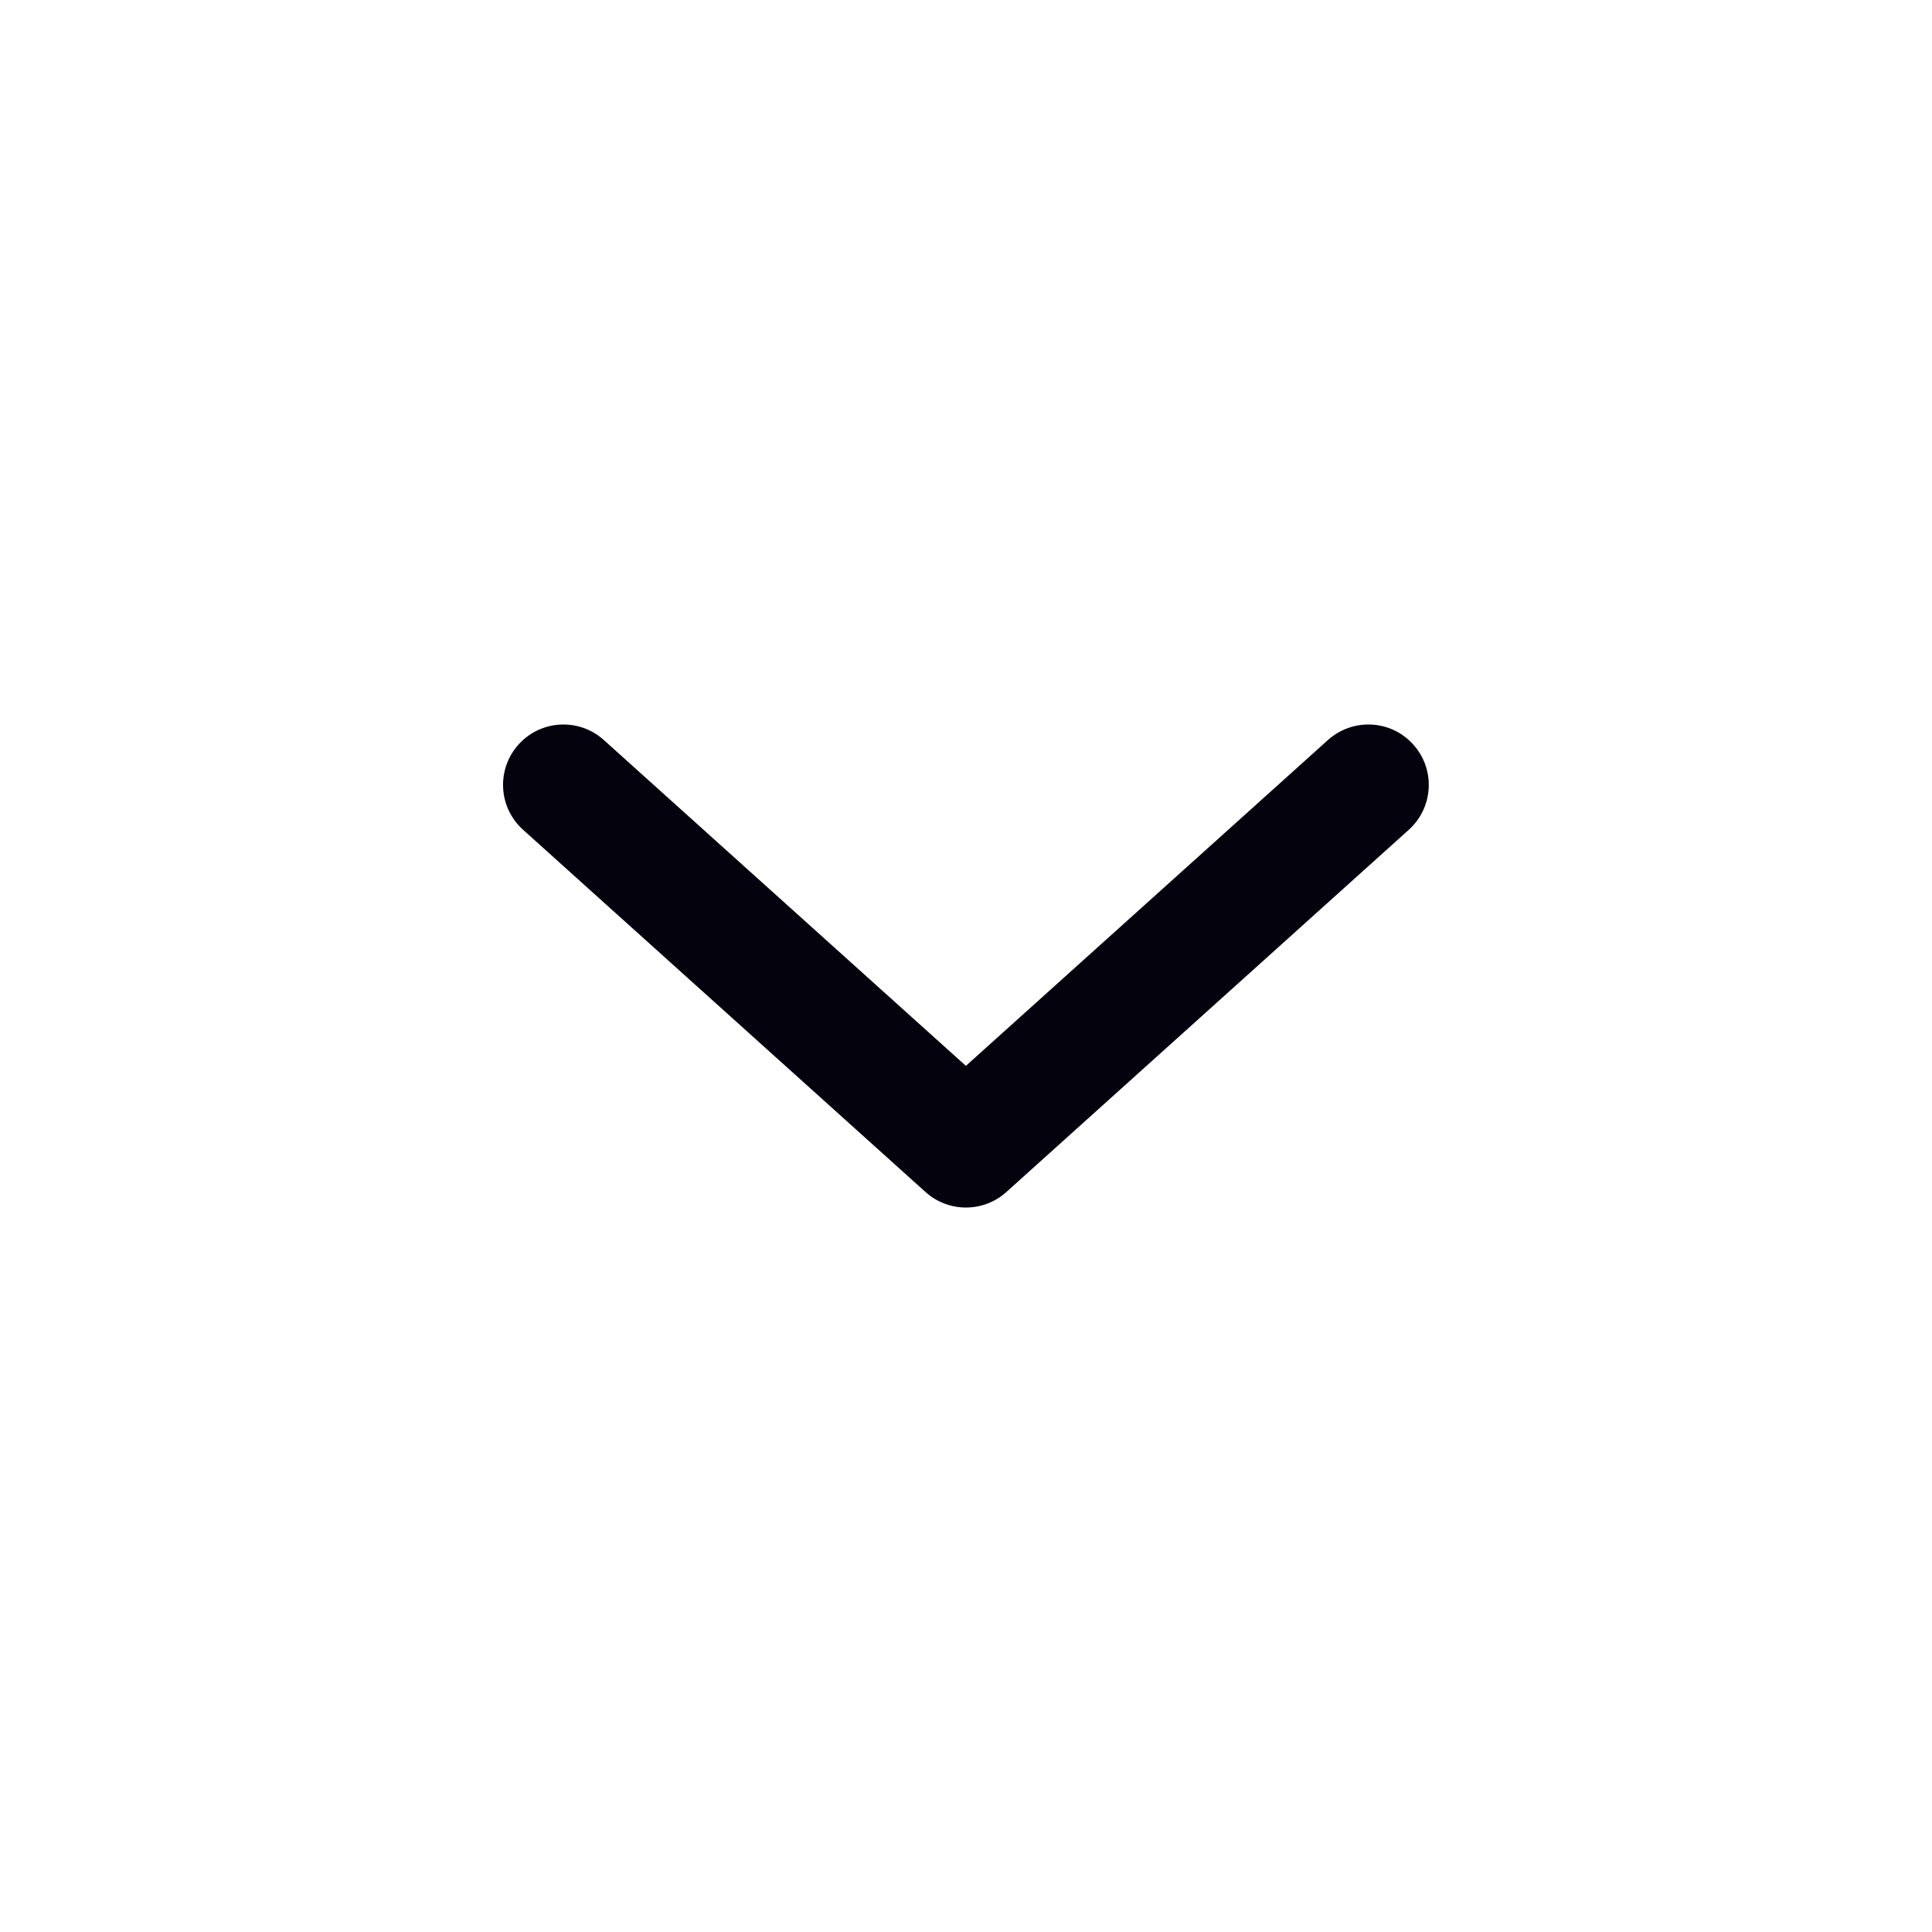 <svg width="16" height="16" viewBox="0 0 16 16" fill="none" xmlns="http://www.w3.org/2000/svg">
<path fill-rule="evenodd" clip-rule="evenodd" d="M4.294 6.166C4.479 5.96 4.795 5.944 5 6.128L7.999 8.827L10.998 6.128C11.204 5.944 11.52 5.96 11.704 6.166C11.889 6.371 11.872 6.687 11.667 6.872L8.334 9.872C8.144 10.043 7.855 10.043 7.665 9.872L4.332 6.872C4.126 6.687 4.11 6.371 4.294 6.166Z" fill="#03020D"/>
</svg>
